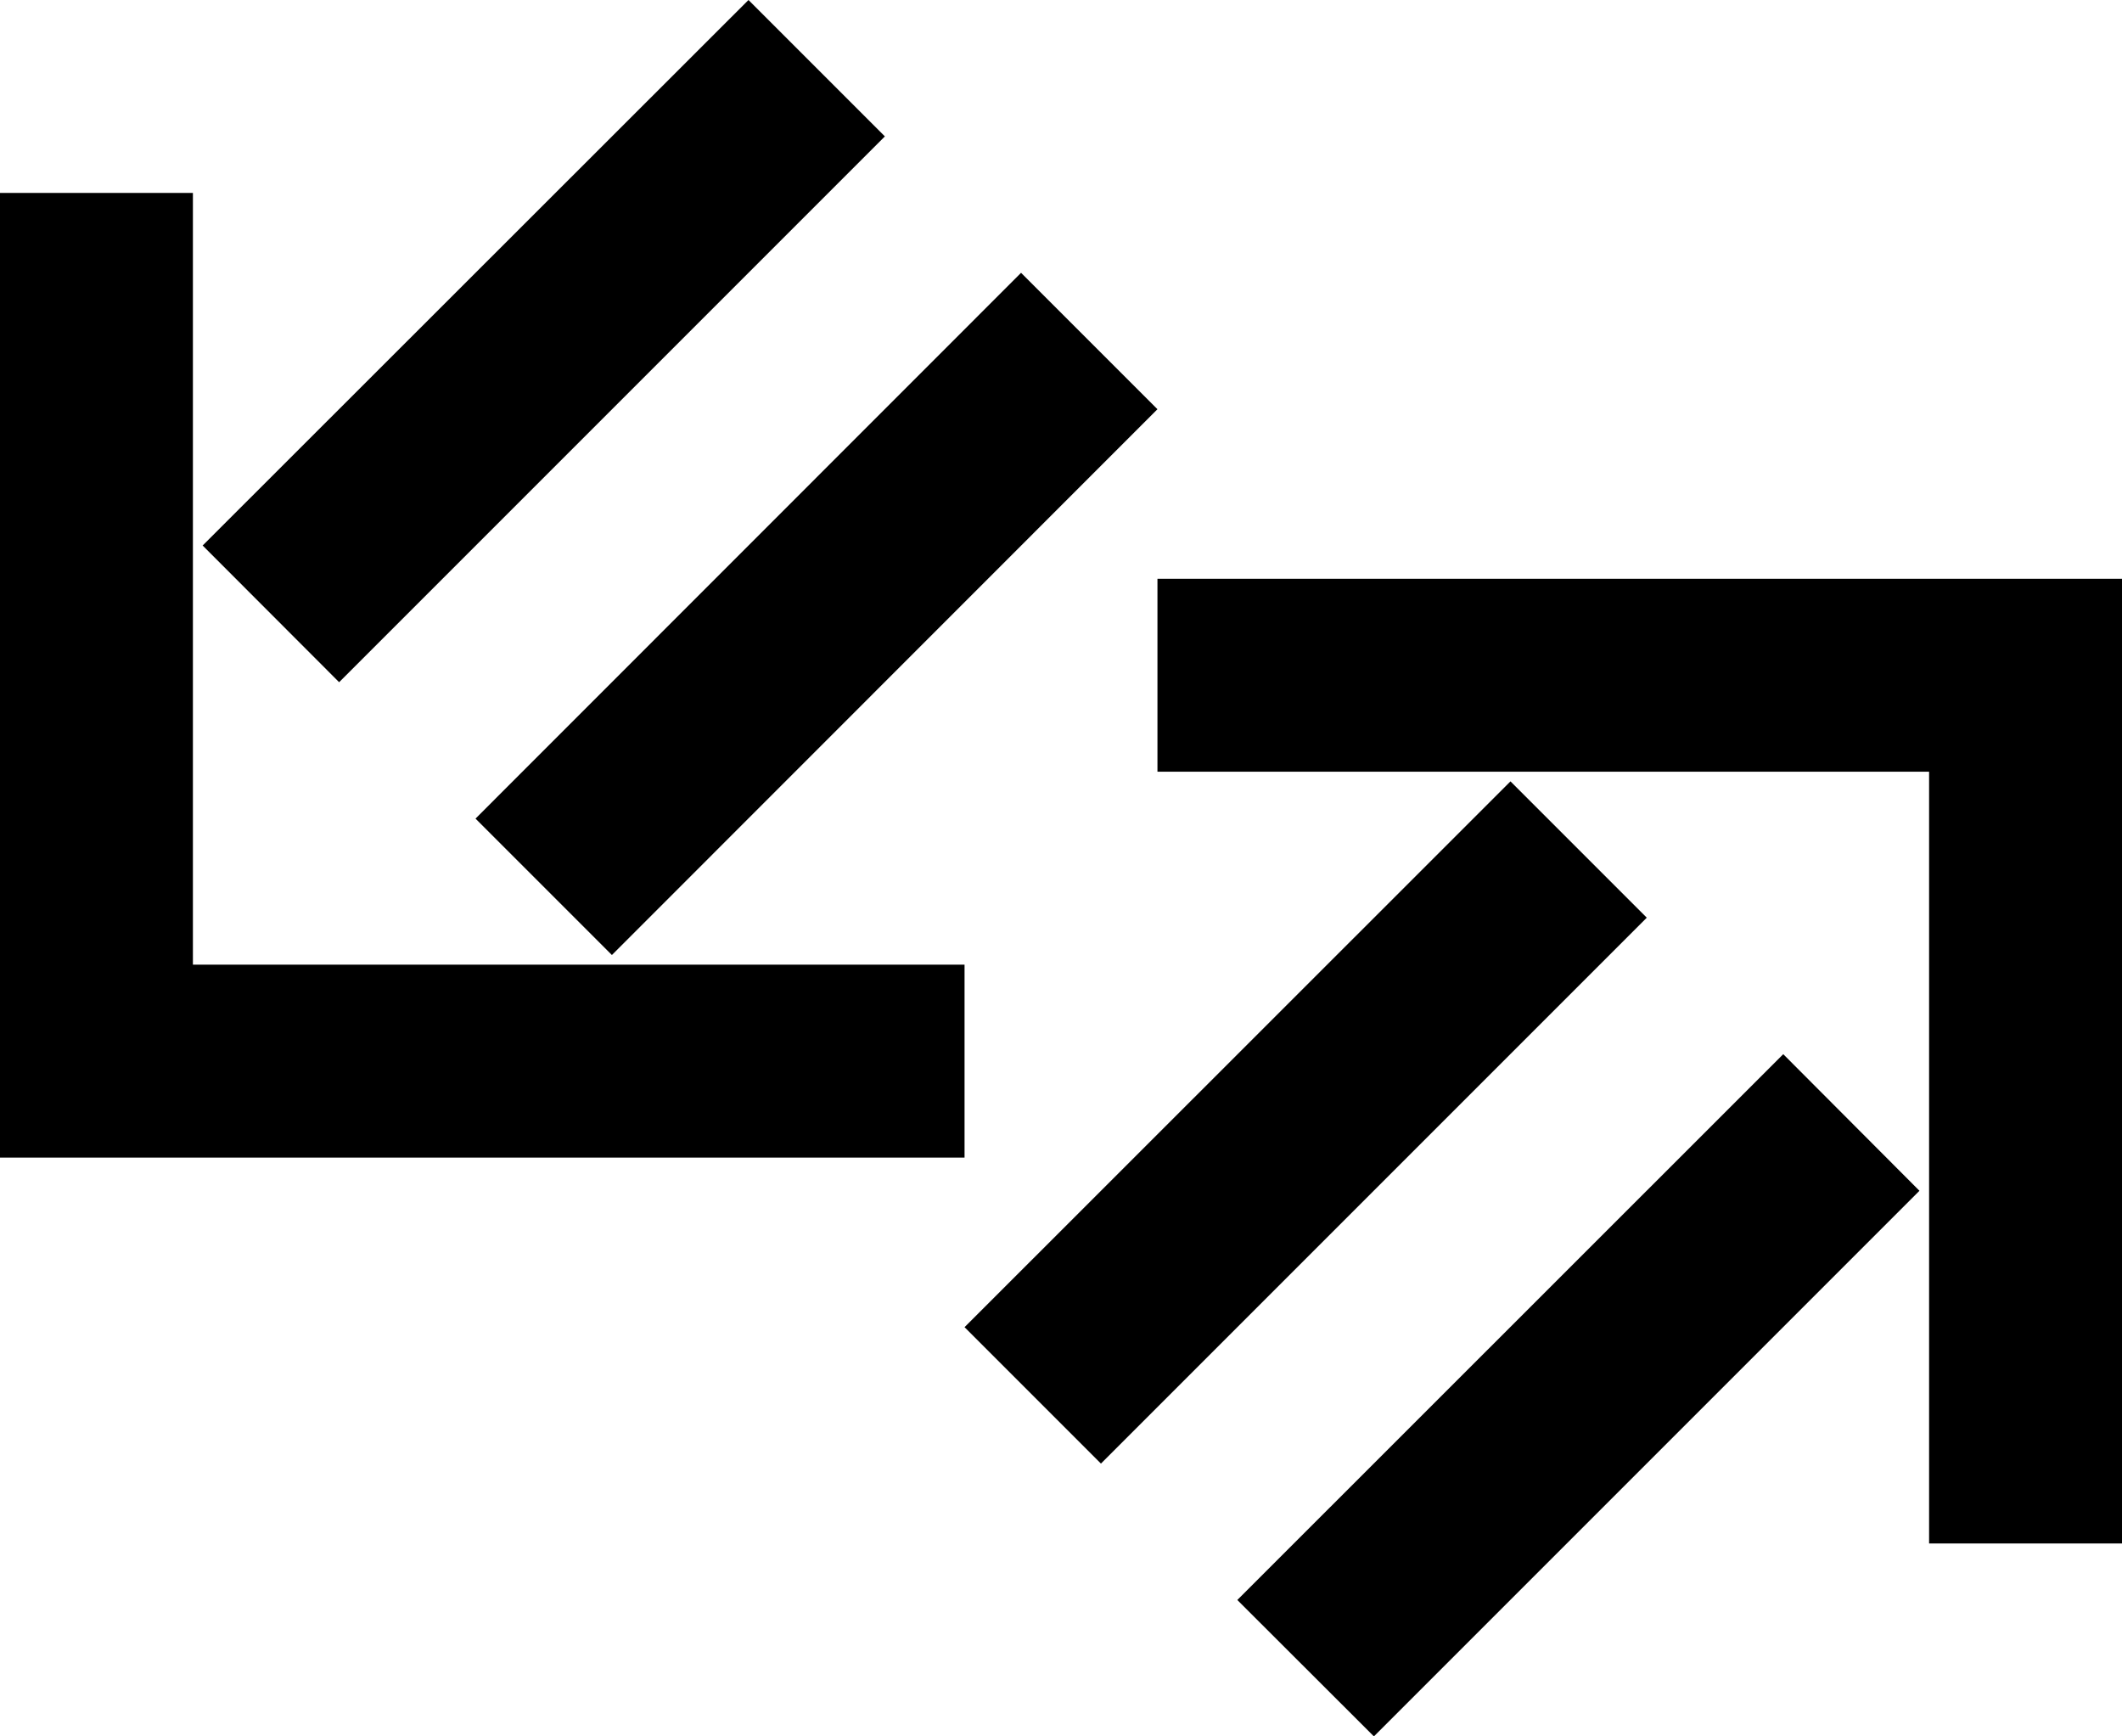 <svg xmlns="http://www.w3.org/2000/svg" version="1.0" width="11" height="9"><path d="M0 6V1h1v4h4v1H0z"/><path d="M1.05 2.828L3.88 0l.707.707-2.829 2.829-.707-.708zM2.465 4.243l2.828-2.829.707.707L3.172 4.95l-.707-.707zM11 3v5h-1V4H6V3h5z"/><path d="M9.95 6.172L7.122 9l-.708-.707 2.83-2.829.706.708zM8.536 4.757L5.707 7.586 5 6.879 7.83 4.05l.707.707z"/></svg>
